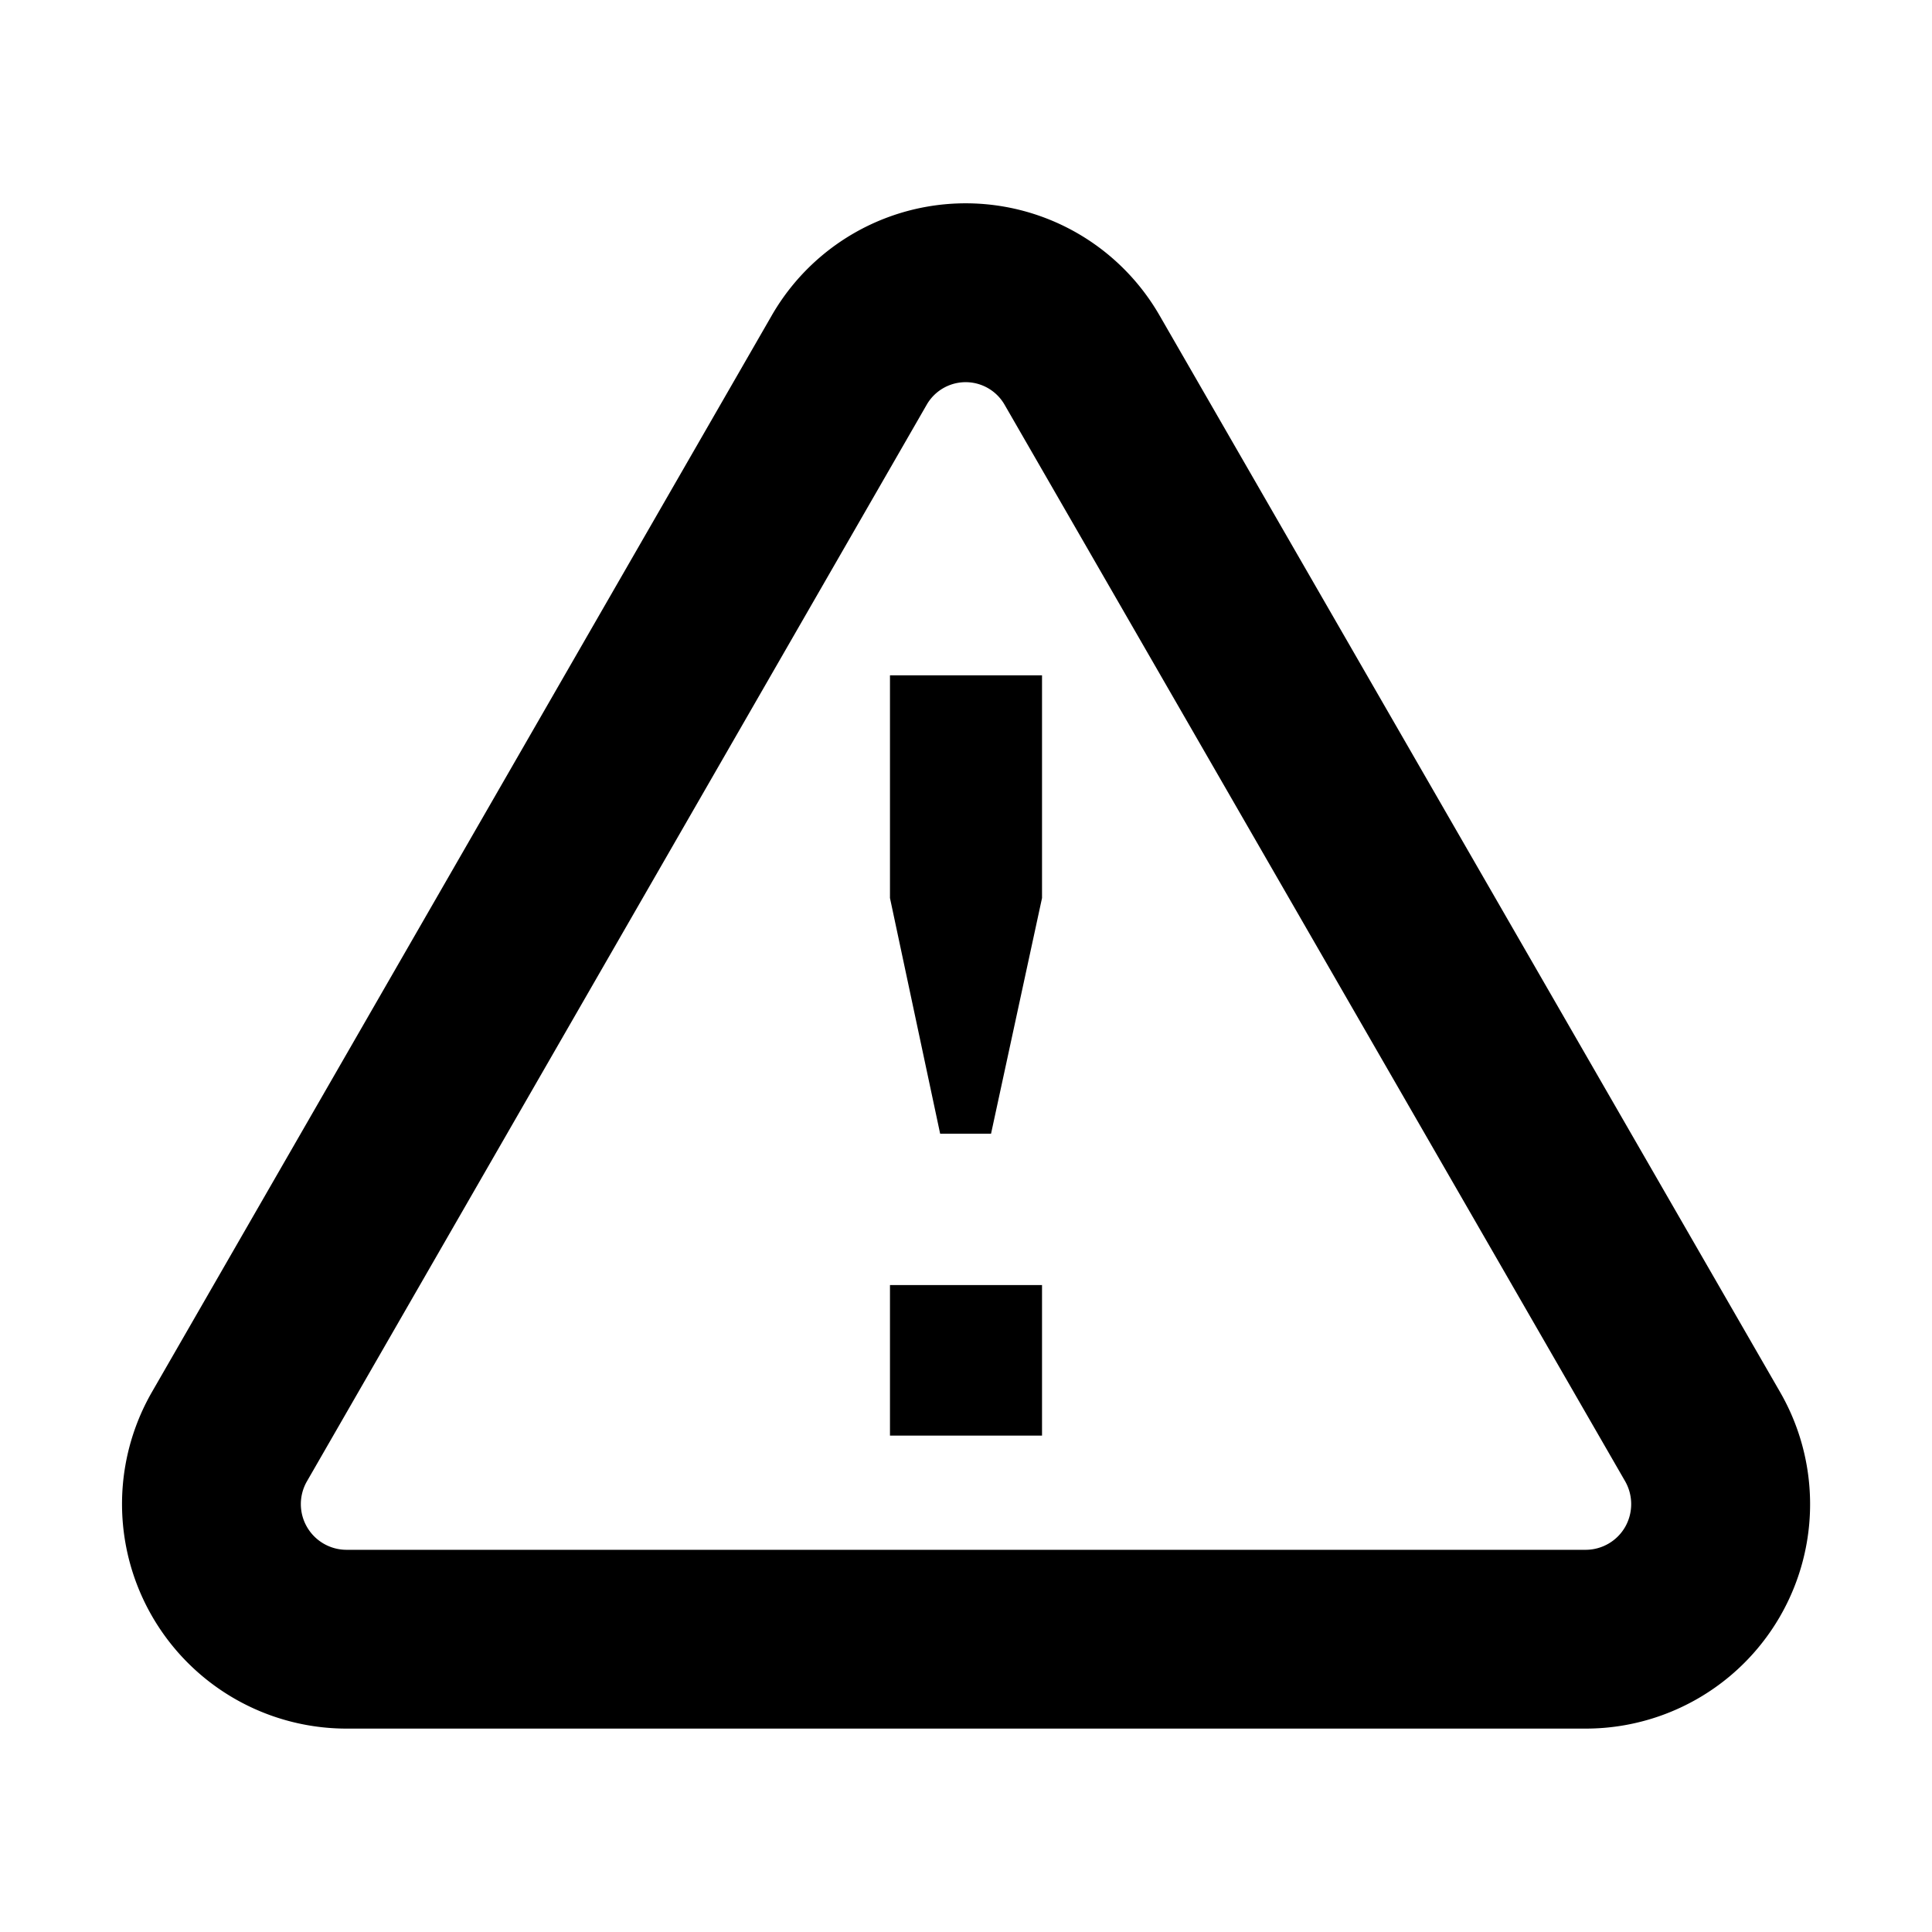<svg id="Layer_1" data-name="Layer 1" xmlns="http://www.w3.org/2000/svg" viewBox="0 0 21.6 21.6">
  <path d="M19.903,15.566l-6.936-12.034a2.501,2.501,0,0,0-4.341-.001L1.697,15.566a2.511,2.511,0,0,0,2.174,3.76H17.731A2.509,2.509,0,0,0,19.903,15.566Zm-1.734,1.506a.51.51,0,0,1-.439.255H3.873a.511.511,0,0,1-.443-.763L10.36,4.526a.502.502,0,0,1,.872,0l6.938,12.036A.516.516,0,0,1,18.169,17.072ZM9.95,14.367h1.7V16.05H9.95Zm0-6.817h1.7v2.49l-.57,2.635H10.511L9.95,10.04Z"/>
</svg>
